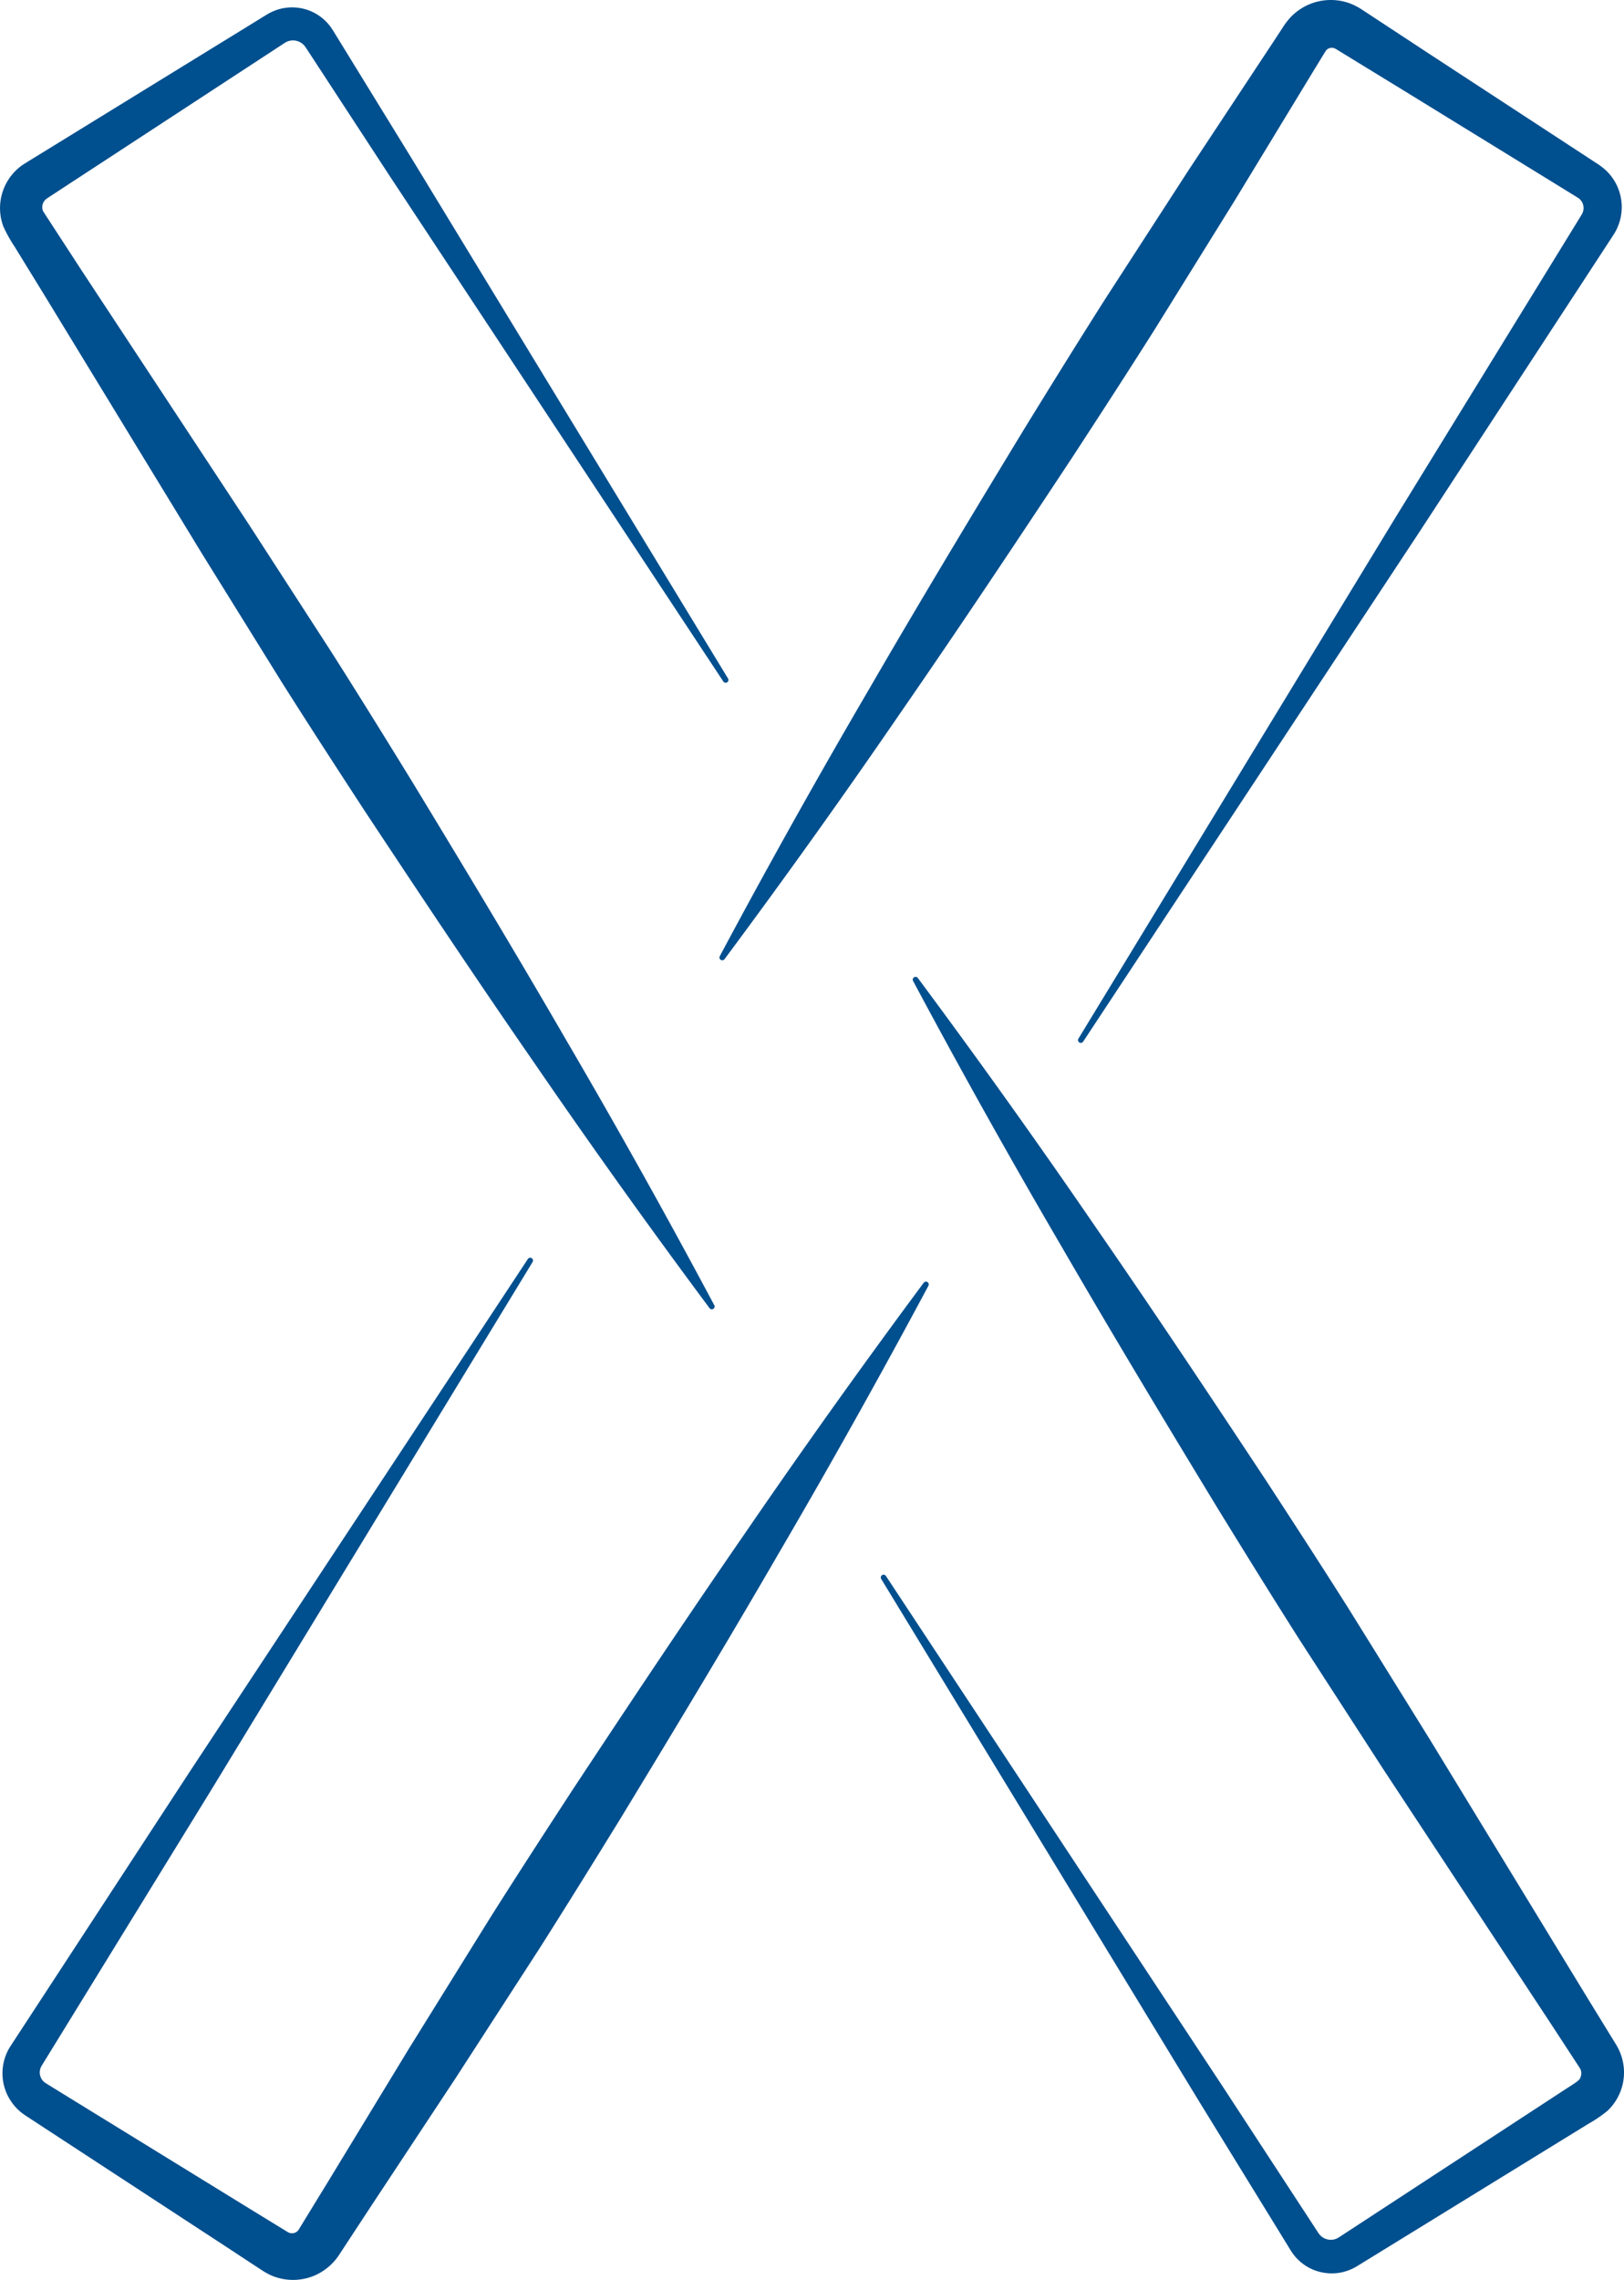 <svg xmlns="http://www.w3.org/2000/svg" xmlns:xlink="http://www.w3.org/1999/xlink" width="484.057" height="679.202" viewBox="0 0 484.057 679.202"><defs><clipPath id="a"><rect width="484.057" height="679.202" fill="#004f8e"/></clipPath></defs><g clip-path="url(#a)"><path d="M67.851,252,168.168,403.992l24.905,38.11,3.111,4.762c.23.34.59.926.712,1.061a3.5,3.5,0,0,0,.435.526,4.662,4.662,0,0,0,1.065.8,4.453,4.453,0,0,0,2.589.487,4.037,4.037,0,0,0,1.251-.352,3.862,3.862,0,0,0,.574-.313l1.112-.716L222.978,435.9,261.088,411l9.527-6.222c4.128-2.628,4.136-2.68,4.477-4.136a2.915,2.915,0,0,0-.261-1.757c-.047-.139-.158-.253-.222-.392l-.768-1.18-1.56-2.383-6.226-9.527-50.088-76.038-24.735-38.217c-8.142-12.8-16.13-25.7-24.09-38.624-15.766-25.938-31.444-51.928-46.672-78.207Q97.464,115,75.953,74.746a.834.834,0,0,1,1.4-.895q27.241,36.634,52.993,74.2c17.278,24.98,34.1,50.246,50.84,75.563,8.293,12.71,16.553,25.436,24.664,38.26l24.023,38.672,47.42,77.728,5.961,9.7,1.492,2.422.752,1.223a16.867,16.867,0,0,1,1.093,2.13,15.7,15.7,0,0,1-3.638,17.571,39.051,39.051,0,0,1-5.716,3.9l-9.694,5.961-38.779,23.856-19.387,11.922-1.3.792a14.776,14.776,0,0,1-1.959.97,14.188,14.188,0,0,1-4.251,1.009,14.4,14.4,0,0,1-8.36-1.9,14.7,14.7,0,0,1-3.365-2.723,13.356,13.356,0,0,1-1.326-1.71c-.435-.629-.55-.871-.839-1.326L185,447.22l-23.852-38.775-94.7-155.551A.832.832,0,0,1,67.851,252" transform="translate(196.204 217.483)" fill="#004f8e"/><path d="M215.6,201.389,116.1,50.7,91.4,12.906l-.368-.554-.21-.277a4.028,4.028,0,0,0-.471-.5,4.1,4.1,0,0,0-1.116-.752,4.4,4.4,0,0,0-2.624-.368,4.09,4.09,0,0,0-1.251.4c-.238.119-.3.174-.661.392l-1.18.768-4.726,3.091L59.9,27.456l-37.785,24.7L17.4,55.239l-2.363,1.548-1.12.736a4.128,4.128,0,0,0-.368.313,3.118,3.118,0,0,0-.72,3.428L24.437,79.1,74.117,154.5l24.529,37.9c8.075,12.694,16,25.487,23.884,38.3,15.631,25.721,31.175,51.5,46.264,77.558q22.8,38.991,44.107,78.927a.835.835,0,0,1-.34,1.128.844.844,0,0,1-1.065-.237q-27.027-36.307-52.577-73.552c-17.143-24.763-33.827-49.814-50.432-74.922-8.221-12.6-16.419-25.218-24.458-37.936L60.216,163.315,13.2,86.228,7.29,76.618,4.337,71.812a41.834,41.834,0,0,1-3.361-6.04A15.663,15.663,0,0,1,5.331,48.589a15.5,15.5,0,0,1,1.864-1.4l1.255-.78,2.4-1.48,4.809-2.953,38.454-23.65L73.341,6.505l4.805-2.957,1.2-.74a16.968,16.968,0,0,1,1.809-.97A13.994,13.994,0,0,1,85.3.667a14.217,14.217,0,0,1,8.328,1.488A14.269,14.269,0,0,1,98.476,6.28l.6.879.4.629L123.12,46.242,217,200.495a.831.831,0,0,1-1.4.895" transform="translate(0.001 1.645)" fill="#004f8e"/><path d="M158.2,95.924,62.921,252.378,14.935,330.383l-3,4.877a3.933,3.933,0,0,0-.629,2.335,3.848,3.848,0,0,0,.815,2.118,3.269,3.269,0,0,0,.823.756l.914.578,1.215.748,19.5,12,39,23.995,9.761,5.981,1.219.744a8.916,8.916,0,0,0,.895.523,2.042,2.042,0,0,0,.709.218,2.51,2.51,0,0,0,1.429-.234,2.547,2.547,0,0,0,1.049-1.077l2.988-4.884,5.977-9.761,23.8-39.127,24.161-38.894c8.158-12.9,16.466-25.7,24.806-38.486,16.834-25.475,33.752-50.891,51.125-76.018q25.9-37.791,53.278-74.652a.835.835,0,0,1,1.405.895q-21.665,40.475-44.807,80.024c-15.318,26.429-31.1,52.565-46.957,78.654-8.008,12.995-16.043,25.97-24.232,38.85l-24.878,38.442-25.25,38.209-6.282,9.571-3.139,4.786a16.716,16.716,0,0,1-7.449,6.329,16.406,16.406,0,0,1-9.781.934,15.734,15.734,0,0,1-4.631-1.758c-.839-.479-1.16-.712-1.552-.966l-1.2-.784-9.571-6.282L28.12,363.976,8.954,351.453l-1.2-.788c-.376-.245-.764-.483-1.469-1a14.546,14.546,0,0,1-3.23-3.25,14.9,14.9,0,0,1-.38-17.032L5.8,324.6l50.1-76.671L156.79,95.034a.832.832,0,0,1,1.405.891" transform="translate(0.55 280.029)" fill="#004f8e"/><path d="M161.174,309.417l94.4-155.084,47.554-77.316,5.945-9.666,1.484-2.418.693-1.14a4.066,4.066,0,0,0,.241-.519,3.632,3.632,0,0,0,.135-2.181,3.583,3.583,0,0,0-1.108-1.833c-.115-.17-2.414-1.54-3.859-2.438L297,50.876,258.337,27.1,238.981,15.252l-1.207-.74c-.123-.036-.218-.119-.332-.139a1.673,1.673,0,0,0-.661-.135,2.212,2.212,0,0,0-1.286.336,2.707,2.707,0,0,0-.483.412c-.174.269-.055.051-.72,1.136l-2.961,4.841L207.75,59.751,183.807,98.3c-8.087,12.789-16.324,25.475-24.593,38.146-16.688,25.242-33.463,50.428-50.689,75.329q-25.679,37.459-52.843,73.968a.835.835,0,0,1-1.405-.895q21.44-40.136,44.372-79.335c15.176-26.2,30.807-52.114,46.521-77.973,7.932-12.88,15.9-25.744,24.015-38.51l24.664-38.1,25.028-37.865,3.115-4.742a21.738,21.738,0,0,1,2.636-3.42,17.376,17.376,0,0,1,4.03-2.988,16.572,16.572,0,0,1,9.678-1.8,15.746,15.746,0,0,1,4.793,1.334,18.266,18.266,0,0,1,2.177,1.176l1.188.776,18.968,12.461,37.991,24.826,9.5,6.21,2.371,1.552a20.385,20.385,0,0,1,3.143,2.371,15.058,15.058,0,0,1,3.416,16.838,14.621,14.621,0,0,1-1.049,2.007l-.815,1.263-1.552,2.375-6.207,9.5L262.6,158.786,162.579,310.311a.833.833,0,0,1-1.405-.895" transform="translate(160.271 -0.001)" fill="#004f8e"/></g></svg>